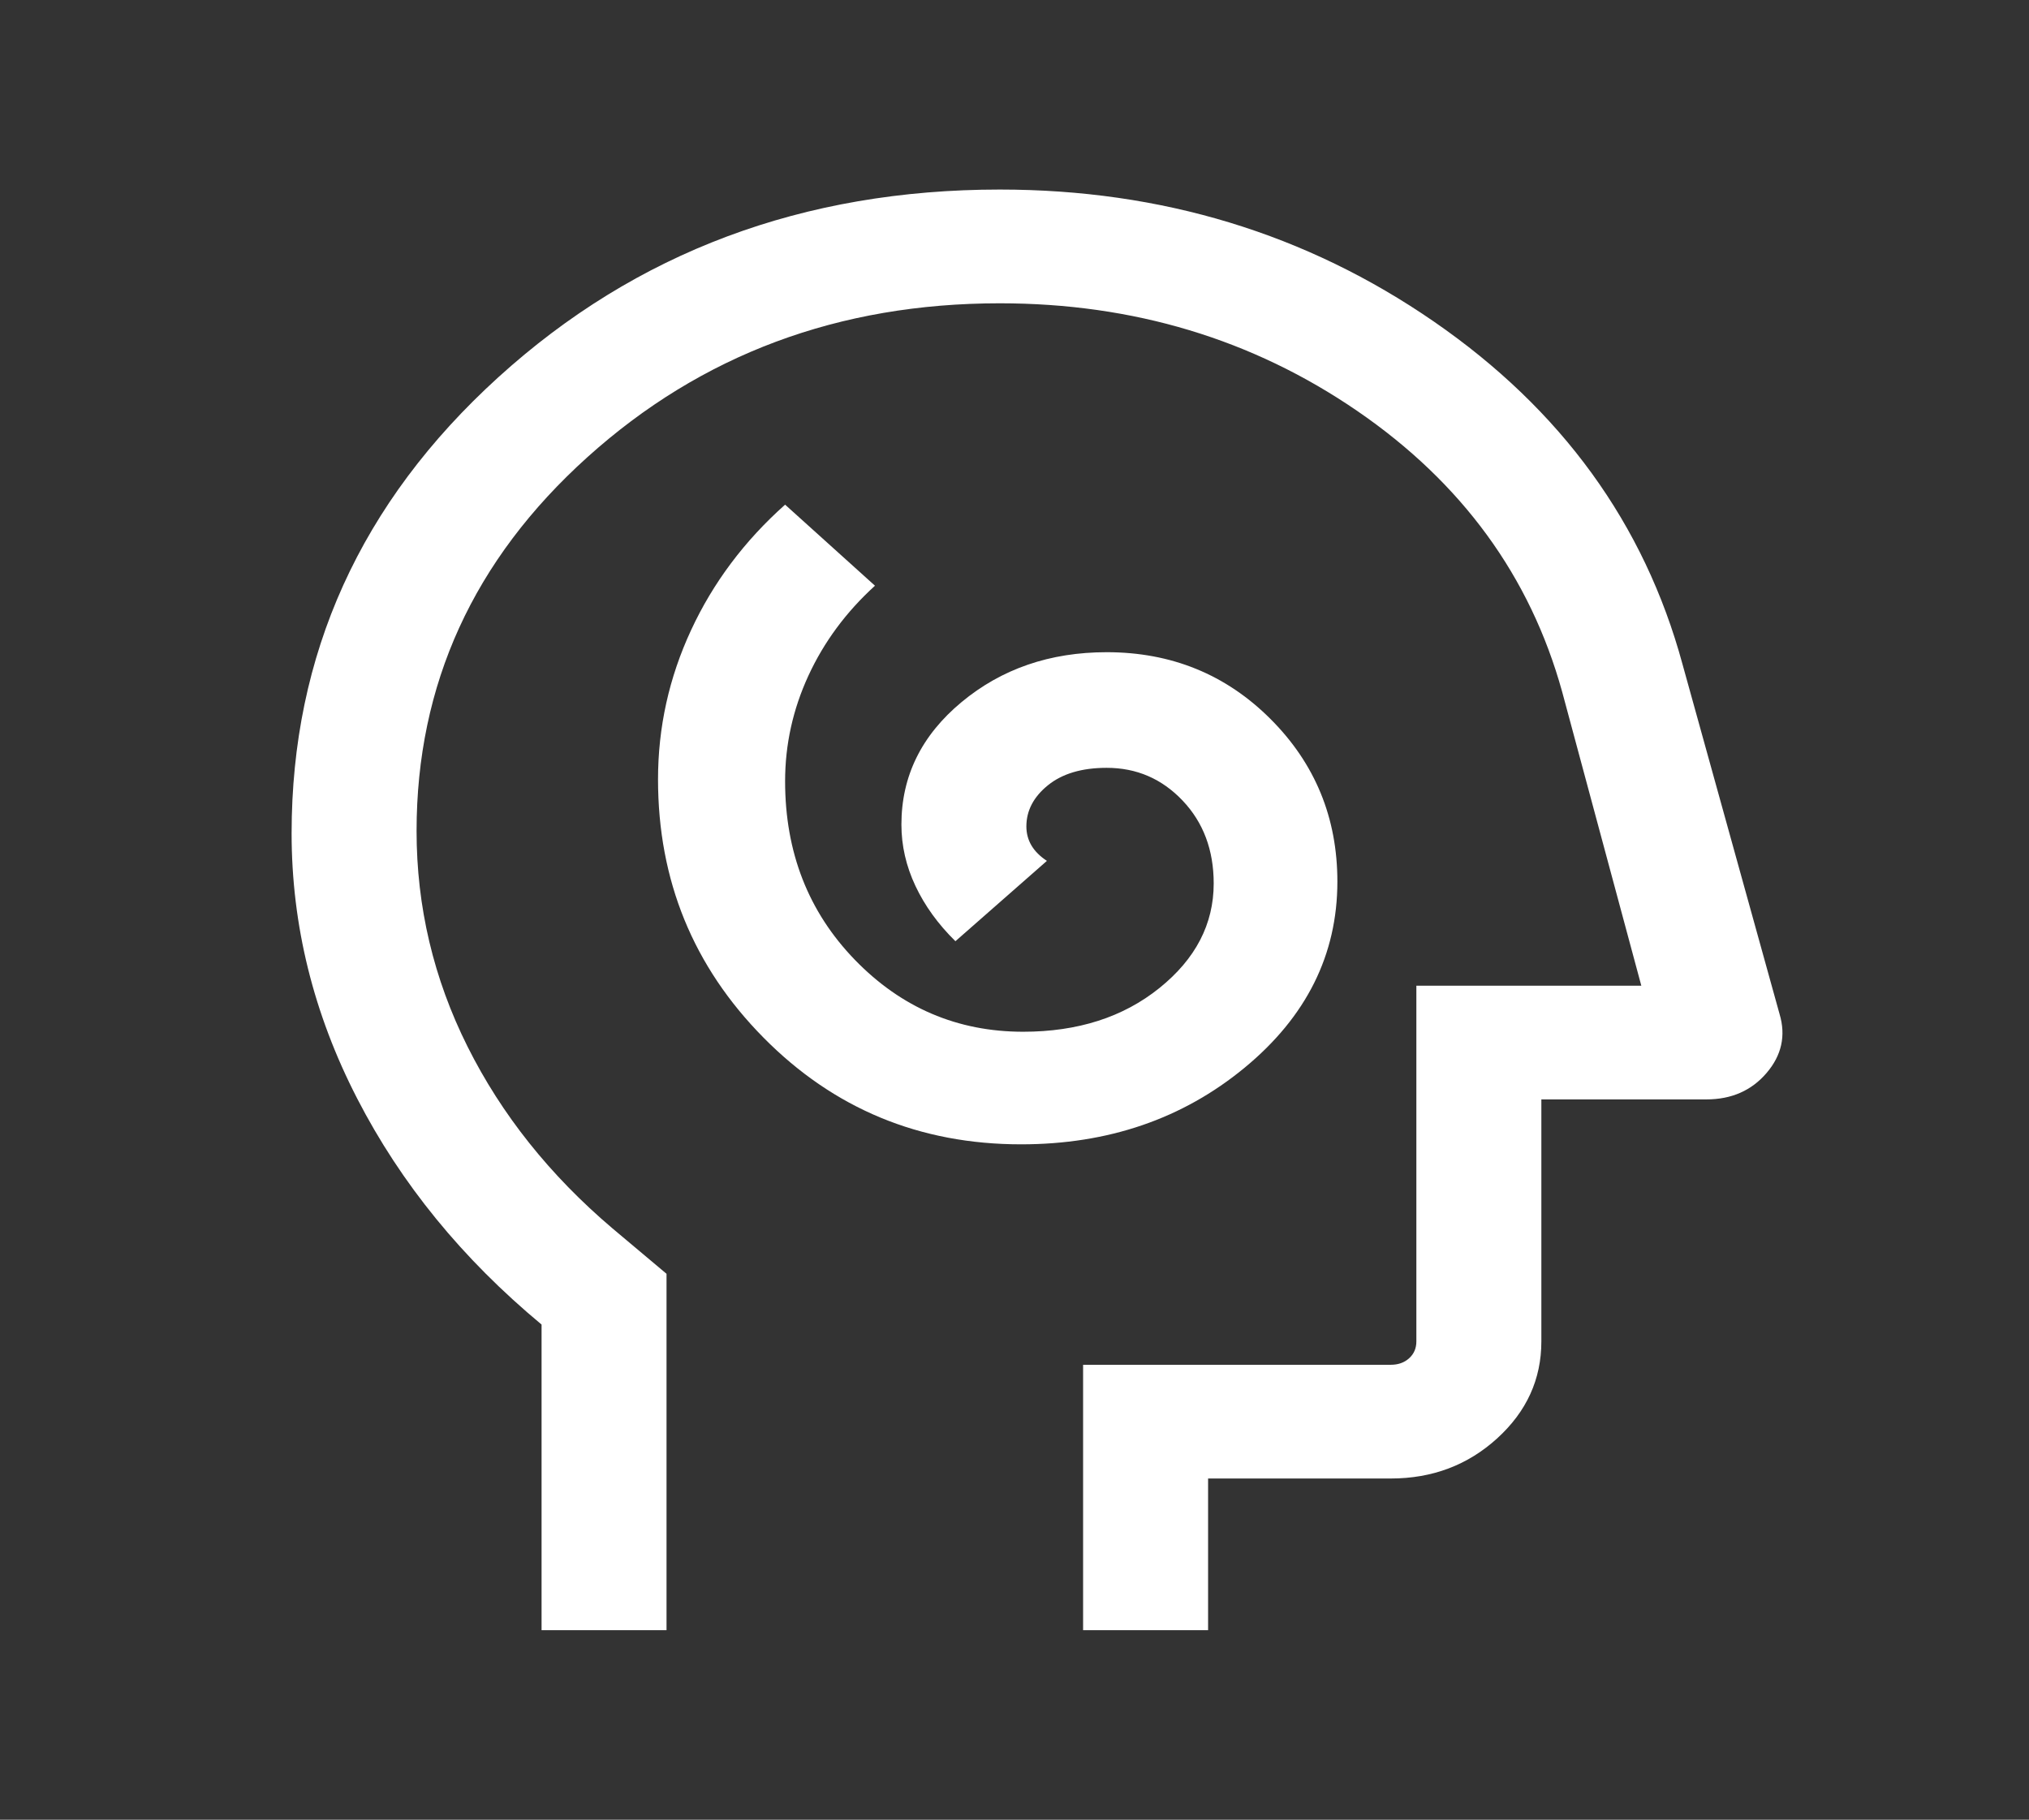 <svg width="68" height="61" viewBox="0 0 68 61" fill="none" xmlns="http://www.w3.org/2000/svg">
<rect x="0" y="0" width="68" height="61" fill="#333333" stroke="none"/>
<mask id="mask0_122_882" style="mask-type:alpha" maskUnits="userSpaceOnUse" x="0" y="0" width="68" height="61">
<rect width="67.014" height="61" fill="#D9D9D9"/>
</mask>
<g mask="url(#mask0_122_882)">
<path d="M34.221 38.36C37.139 38.36 39.635 37.504 41.709 35.794C43.784 34.083 44.821 32.002 44.821 29.552C44.821 27.414 44.075 25.598 42.582 24.104C41.089 22.61 39.258 21.863 37.089 21.863C35.188 21.863 33.566 22.421 32.224 23.537C30.881 24.653 30.21 26.021 30.21 27.641C30.21 28.348 30.367 29.034 30.68 29.698C30.993 30.363 31.44 30.981 32.02 31.551L35.086 28.858C34.857 28.708 34.685 28.537 34.57 28.345C34.456 28.152 34.398 27.939 34.398 27.704C34.398 27.173 34.639 26.713 35.121 26.323C35.602 25.934 36.258 25.739 37.089 25.739C38.091 25.739 38.939 26.105 39.634 26.837C40.328 27.568 40.676 28.494 40.676 29.615C40.676 30.977 40.069 32.146 38.855 33.122C37.642 34.098 36.12 34.586 34.291 34.586C32.086 34.586 30.205 33.781 28.647 32.172C27.09 30.562 26.312 28.568 26.312 26.189C26.312 24.96 26.572 23.781 27.093 22.65C27.614 21.52 28.357 20.514 29.324 19.634L26.312 16.917C24.948 18.132 23.897 19.535 23.16 21.125C22.422 22.715 22.053 24.382 22.053 26.125C22.053 29.511 23.231 32.396 25.587 34.782C27.942 37.167 30.82 38.36 34.221 38.36ZM18.15 54.646V44.401C15.497 42.198 13.438 39.674 11.972 36.827C10.506 33.981 9.773 31.017 9.773 27.934C9.773 21.938 12.082 16.843 16.7 12.647C21.318 8.452 26.92 6.354 33.507 6.354C38.93 6.354 43.78 7.83 48.056 10.78C52.332 13.731 55.109 17.559 56.387 22.264L59.641 33.995C59.856 34.718 59.711 35.376 59.206 35.967C58.702 36.558 58.029 36.854 57.187 36.854H51.657V44.968C51.657 46.236 51.163 47.318 50.177 48.216C49.191 49.114 48.002 49.562 46.609 49.562H40.488V54.646H36.299V45.75H46.609C46.86 45.75 47.066 45.677 47.227 45.53C47.388 45.383 47.468 45.196 47.468 44.968V33.042H55.007L52.355 23.193C51.284 19.322 48.995 16.183 45.487 13.776C41.979 11.37 37.985 10.167 33.507 10.167C28.109 10.167 23.502 11.886 19.685 15.326C15.869 18.765 13.961 22.942 13.961 27.856C13.961 30.397 14.531 32.808 15.671 35.087C16.812 37.367 18.429 39.396 20.523 41.175L22.338 42.7V54.646H18.15Z" fill="white"/>
</g>
</svg>
